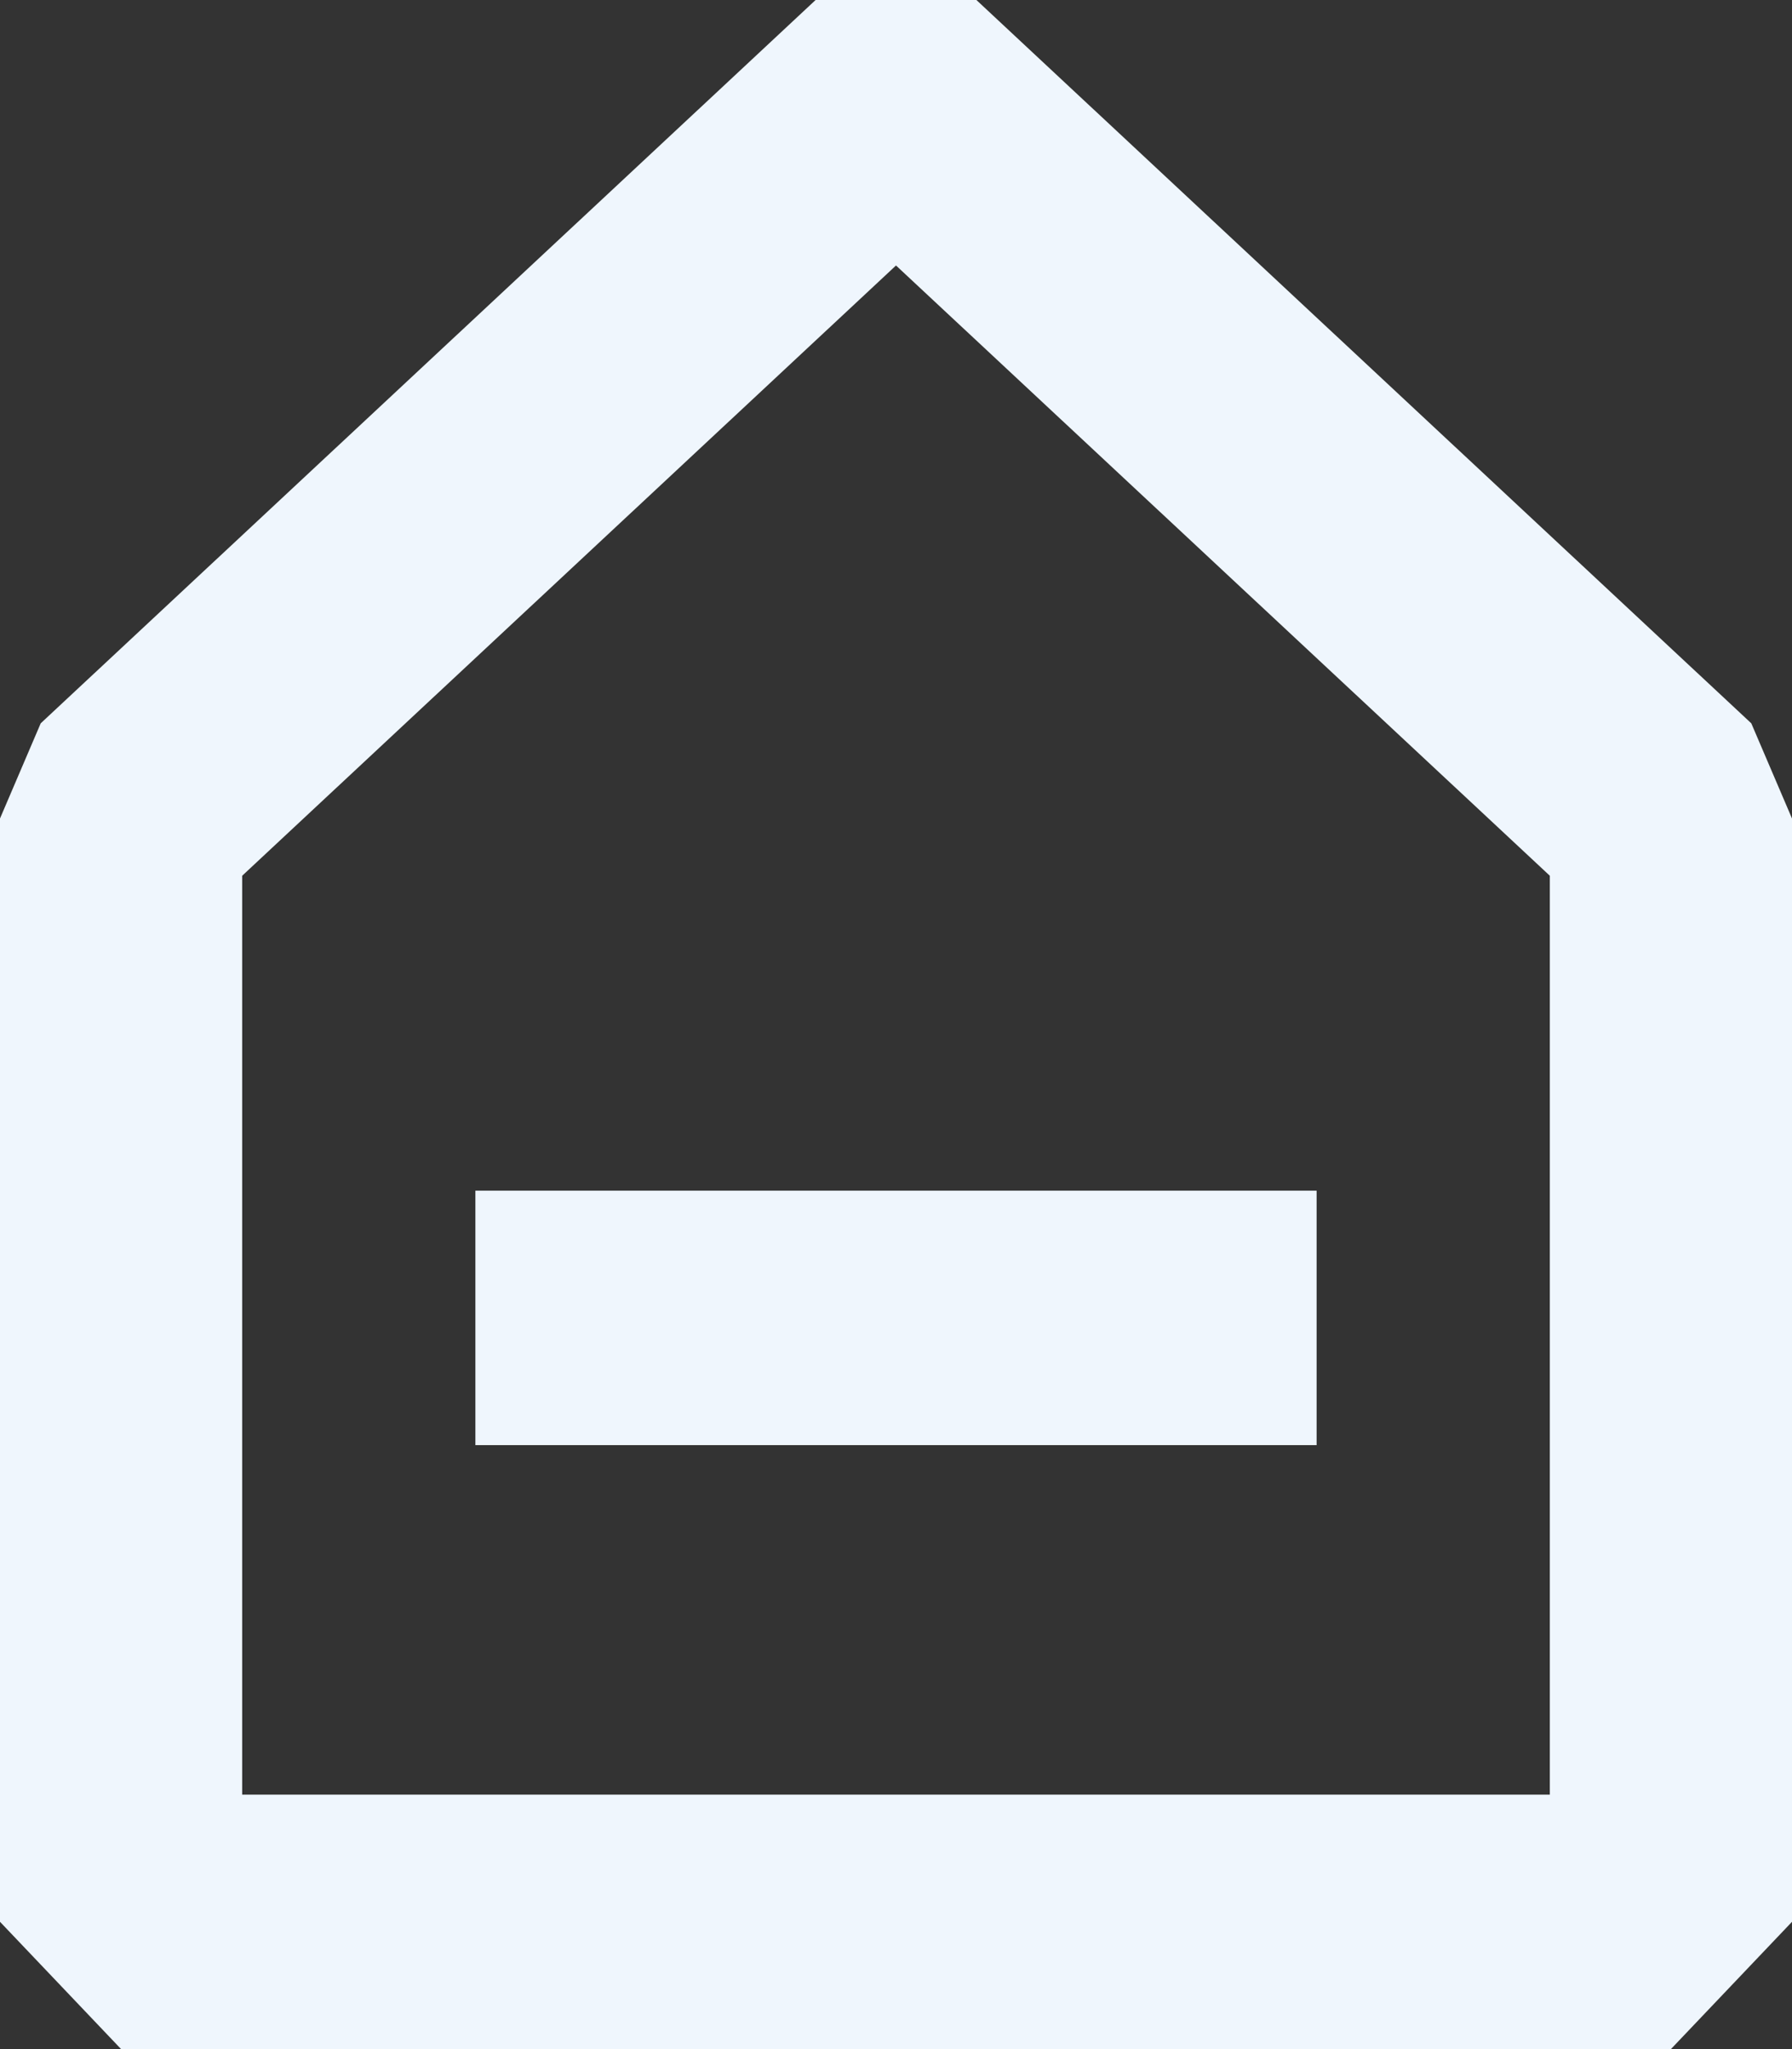 <svg width="14" height="16" viewBox="0 0 14 16" fill="none" xmlns="http://www.w3.org/2000/svg">
<rect x="0" y="0" width="14" height="16" fill="#333333" stroke="none"/>
<g clip-path="url(#clip0_1401_40612)">
<path d="M13.054 16H0.946L0 15.006V6.391L0.318 5.648L6.372 0H7.628L13.682 5.648L14 6.391V15.006L13.054 16ZM1.892 14.013H12.108V6.838L7 2.073L1.892 6.838V14.013Z" fill="#EFF6FD"/>
<path d="M10.286 9.297H3.714V11.284H10.286V9.297Z" fill="#EFF6FD"/>
</g>
<defs>
<clipPath id="clip0_1401_40612">
<rect width="14" height="16" fill="white"/>
</clipPath>
</defs>
</svg>
